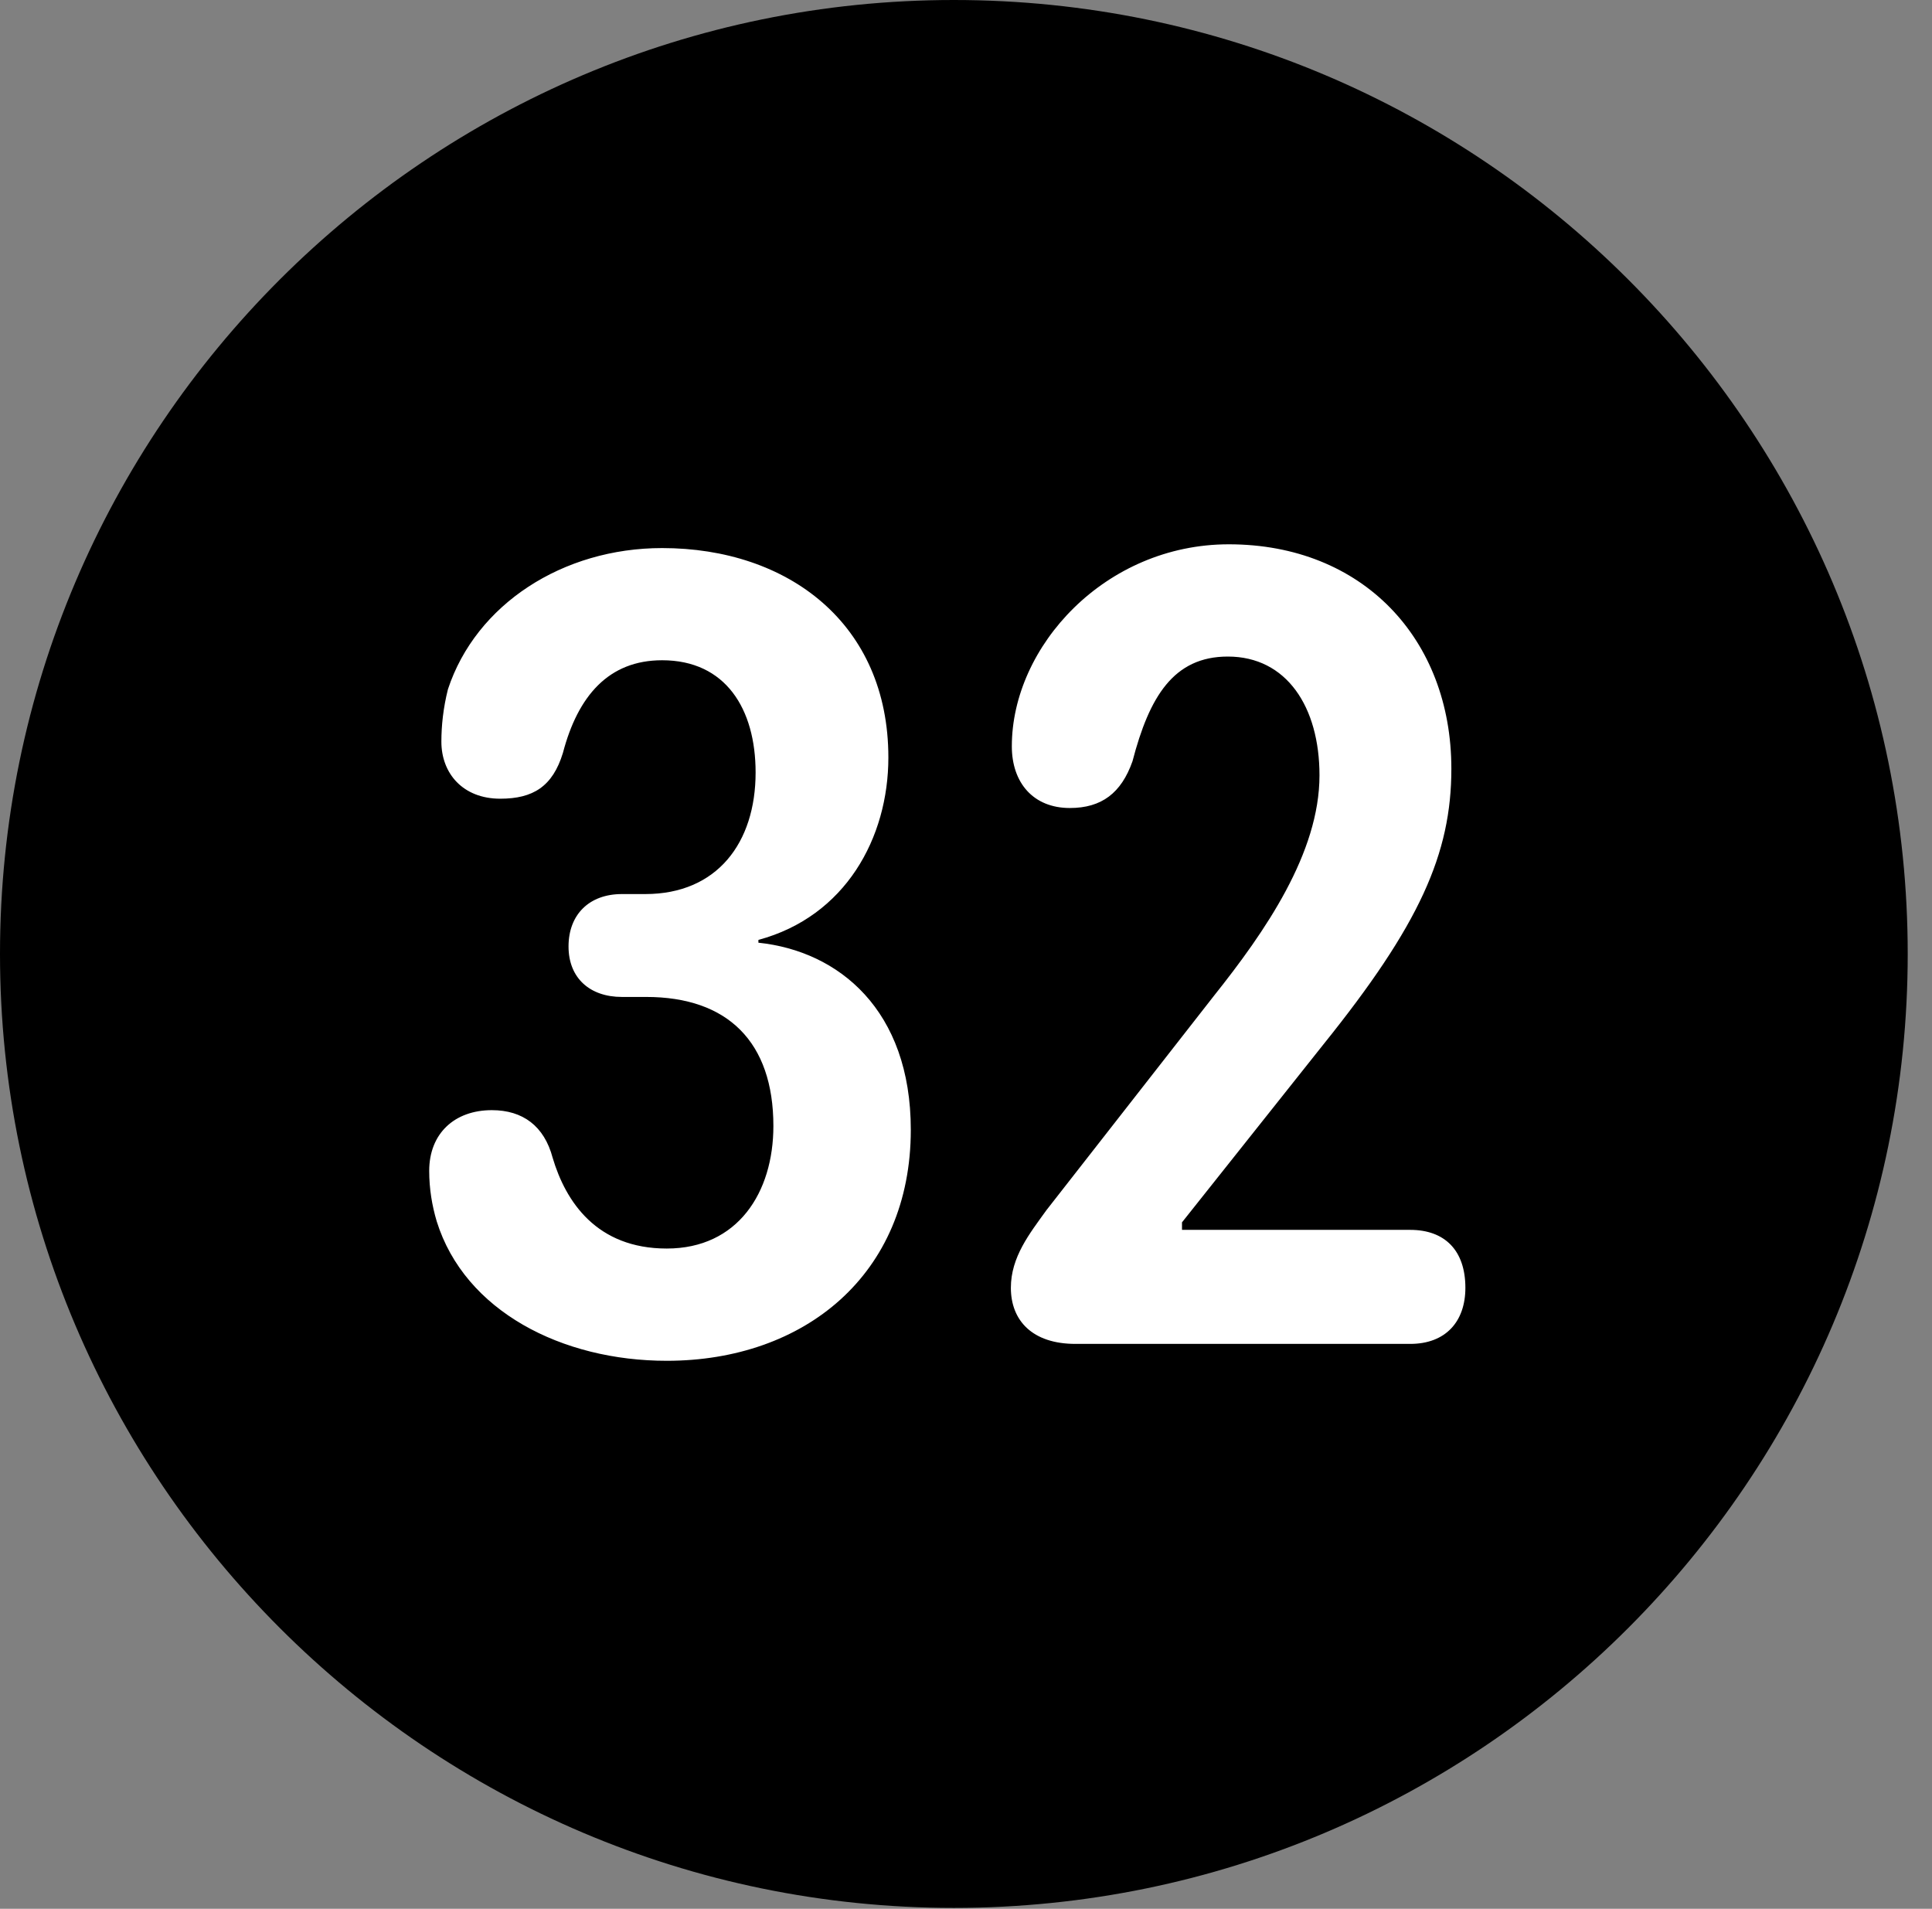 <svg version="1.1" xmlns="http://www.w3.org/2000/svg" xmlns:xlink="http://www.w3.org/1999/xlink" viewBox="0 0 28.246 27.904">
 <rect x="0" y="0" width="28.246" height="27.904" fill="#808080" stroke="none"/>
 <g>
  
  <path d="M13.945 27.891C21.643 27.891 27.891 21.629 27.891 13.945C27.891 6.248 21.643 0 13.945 0C6.262 0 0 6.248 0 13.945C0 21.629 6.262 27.891 13.945 27.891Z" style="fill:hsl(0 0 0/0.85)"></path>
  <path d="M9.748 19.893C8.217 19.893 6.795 19.168 6.385 17.855C6.316 17.623 6.275 17.377 6.275 17.117C6.275 16.57 6.645 16.229 7.191 16.229C7.643 16.229 7.957 16.461 8.08 16.926C8.271 17.568 8.723 18.252 9.748 18.252C10.787 18.252 11.307 17.432 11.307 16.461C11.307 15.23 10.637 14.574 9.447 14.574L9.092 14.574C8.627 14.574 8.312 14.301 8.312 13.836C8.312 13.371 8.613 13.07 9.092 13.07L9.434 13.07C10.486 13.07 11.047 12.318 11.047 11.293C11.047 10.363 10.609 9.652 9.68 9.652C8.9 9.652 8.449 10.172 8.23 11.006C8.08 11.498 7.793 11.676 7.314 11.676C6.768 11.676 6.453 11.307 6.453 10.842C6.453 10.609 6.48 10.35 6.549 10.076C6.959 8.832 8.23 8.012 9.68 8.012C11.525 8.012 12.988 9.119 12.988 11.074C12.988 12.25 12.359 13.398 11.088 13.74L11.088 13.781C12.264 13.904 13.316 14.766 13.316 16.516C13.316 18.635 11.758 19.893 9.748 19.893ZM15.723 19.646C15.094 19.646 14.779 19.305 14.779 18.826C14.779 18.375 15.053 18.033 15.299 17.691L17.746 14.56C18.498 13.617 19.291 12.469 19.291 11.334C19.291 10.336 18.812 9.598 17.951 9.598C17.158 9.598 16.803 10.185 16.557 11.129C16.393 11.594 16.105 11.812 15.641 11.812C15.107 11.812 14.793 11.443 14.793 10.91C14.793 9.447 16.16 7.957 17.965 7.957C19.92 7.957 21.219 9.338 21.219 11.238C21.219 12.482 20.754 13.521 19.346 15.271L17.281 17.869L17.281 17.979L20.617 17.979C21.123 17.979 21.424 18.279 21.424 18.826C21.424 19.318 21.137 19.646 20.617 19.646Z" style="fill:white"></path>
 </g>
</svg>